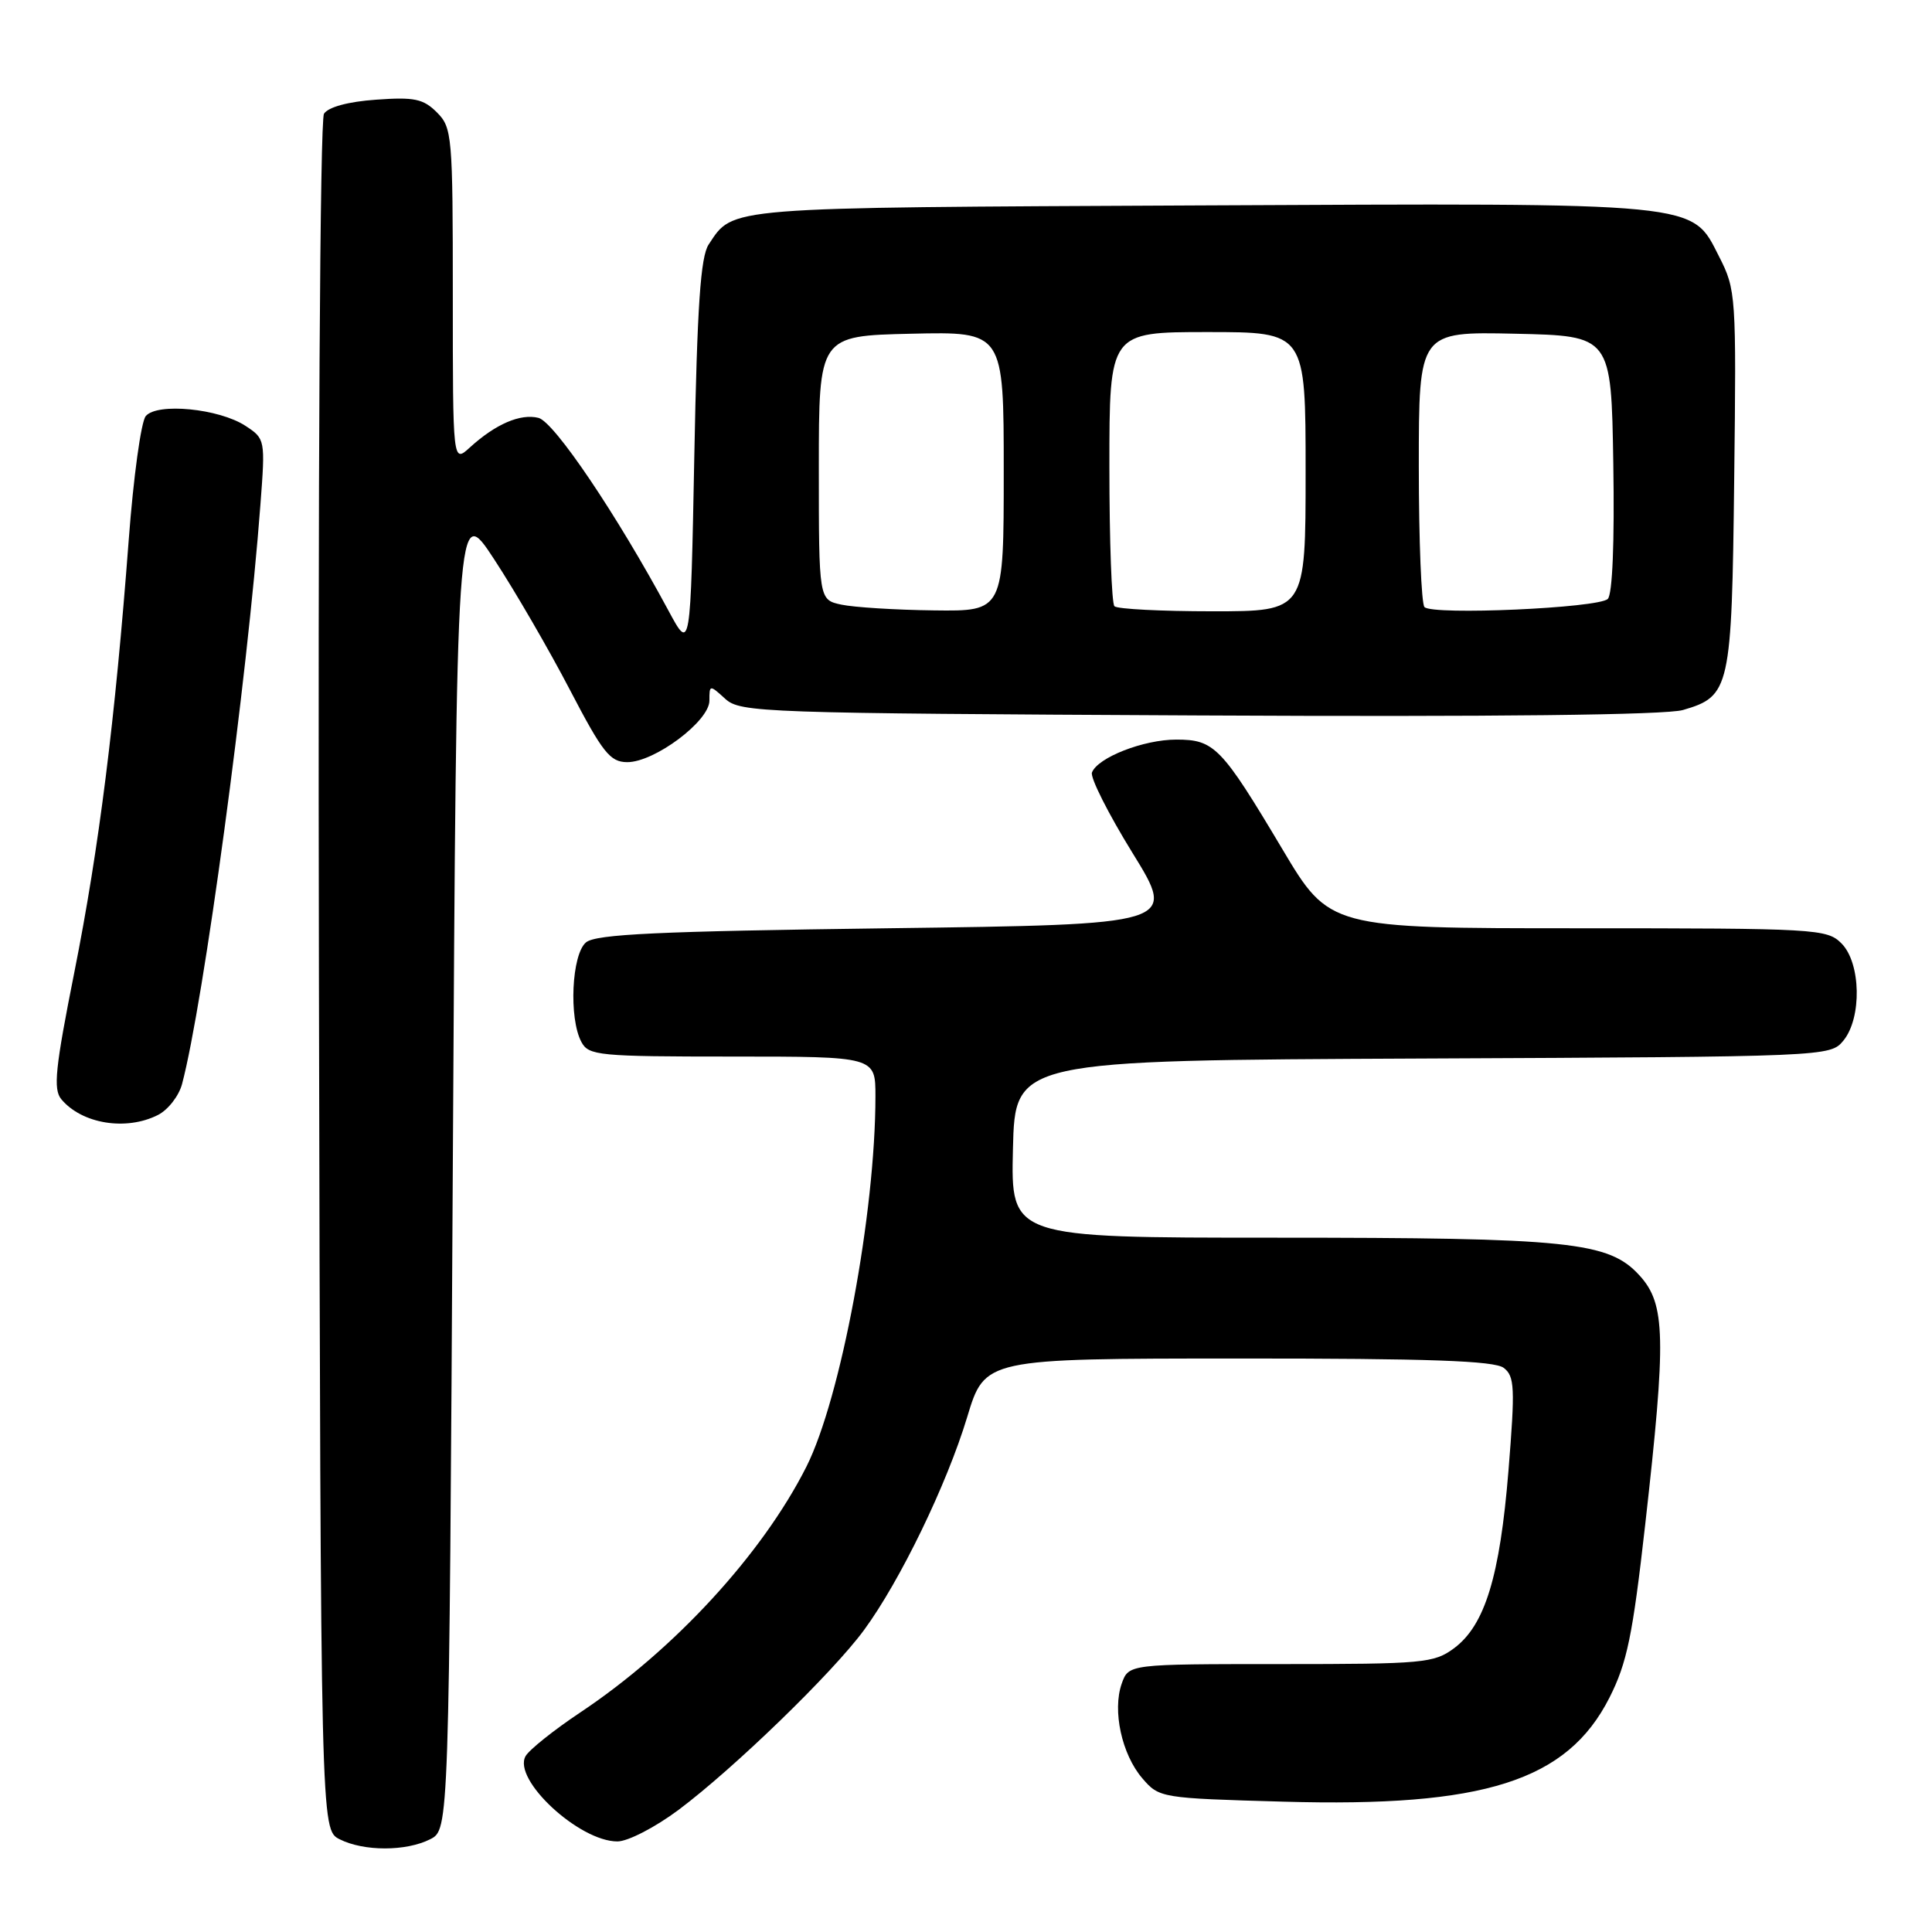 <?xml version="1.0" encoding="UTF-8" standalone="no"?>
<!DOCTYPE svg PUBLIC "-//W3C//DTD SVG 1.1//EN" "http://www.w3.org/Graphics/SVG/1.1/DTD/svg11.dtd" >
<svg xmlns="http://www.w3.org/2000/svg" xmlns:xlink="http://www.w3.org/1999/xlink" version="1.1" viewBox="0 0 256 256">
 <g >
 <path fill="currentColor"
d=" M 57.00 243.71 C 59.50 242.44 59.50 242.44 60.00 154.47 C 60.50 66.50 60.50 66.50 65.50 74.14 C 68.25 78.34 72.75 86.10 75.50 91.38 C 79.86 99.74 80.83 100.97 83.10 100.99 C 86.71 101.01 94.00 95.56 94.00 92.84 C 94.00 90.72 94.03 90.71 96.10 92.60 C 98.12 94.42 100.85 94.51 158.85 94.80 C 198.10 95.00 220.74 94.74 223.00 94.08 C 229.25 92.26 229.47 91.29 229.79 63.50 C 230.08 39.12 230.03 38.39 227.79 34.00 C 224.09 26.73 225.87 26.90 158.58 27.22 C 95.55 27.52 97.23 27.38 93.90 32.40 C 92.83 34.01 92.38 40.55 92.00 60.42 C 91.50 86.35 91.50 86.35 88.58 80.92 C 81.73 68.19 73.44 55.90 71.35 55.37 C 68.95 54.77 65.66 56.19 62.25 59.30 C 60.00 61.35 60.00 61.35 60.00 39.17 C 60.00 17.94 59.91 16.91 57.89 14.89 C 56.09 13.09 54.89 12.84 49.81 13.21 C 46.12 13.47 43.49 14.19 42.93 15.07 C 42.40 15.91 42.12 63.08 42.26 129.47 C 42.50 242.44 42.50 242.44 45.00 243.71 C 48.20 245.33 53.80 245.33 57.00 243.71 Z  M 89.91 239.82 C 97.27 234.31 110.33 221.65 114.48 216.00 C 119.26 209.50 125.46 196.70 128.16 187.76 C 130.50 180.02 130.50 180.02 164.06 180.01 C 189.38 180.00 198.02 180.31 199.25 181.25 C 200.70 182.36 200.77 183.86 199.88 194.87 C 198.74 208.91 196.76 215.35 192.67 218.40 C 190.01 220.37 188.60 220.50 169.69 220.50 C 149.55 220.50 149.55 220.50 148.63 223.10 C 147.38 226.67 148.64 232.46 151.36 235.63 C 153.60 238.24 153.80 238.27 170.06 238.73 C 196.67 239.49 207.65 235.99 213.25 224.97 C 215.59 220.35 216.33 216.78 218.00 202.00 C 220.80 177.21 220.70 172.80 217.25 169.01 C 213.17 164.53 208.07 164.00 168.83 164.00 C 133.94 164.00 133.94 164.00 134.22 152.25 C 134.50 140.50 134.50 140.50 188.50 140.26 C 242.15 140.02 242.51 140.00 244.25 137.90 C 246.73 134.89 246.59 127.59 244.00 125.00 C 242.08 123.08 240.67 123.00 209.08 123.00 C 176.16 123.00 176.16 123.00 169.91 112.50 C 161.84 98.96 160.91 98.00 155.86 98.00 C 151.53 98.00 145.46 100.37 144.69 102.36 C 144.44 103.03 146.86 107.83 150.07 113.03 C 155.92 122.50 155.92 122.50 117.61 123.00 C 87.18 123.40 78.97 123.78 77.65 124.87 C 75.75 126.45 75.35 134.92 77.04 138.07 C 78.00 139.87 79.31 140.00 97.04 140.00 C 116.00 140.00 116.00 140.00 116.00 145.26 C 116.00 160.68 111.41 185.29 106.85 194.35 C 101.02 205.91 89.36 218.59 76.93 226.88 C 73.39 229.24 70.11 231.86 69.64 232.70 C 67.89 235.79 76.73 244.00 81.81 244.00 C 83.20 244.00 86.81 242.13 89.91 239.82 Z  M 20.93 147.74 C 22.27 147.06 23.70 145.22 24.12 143.65 C 26.96 132.99 32.75 90.25 34.51 66.83 C 35.16 58.25 35.14 58.14 32.53 56.43 C 29.02 54.13 20.80 53.33 19.31 55.14 C 18.69 55.89 17.68 63.25 17.06 71.50 C 15.25 95.49 13.12 112.40 9.86 128.78 C 7.32 141.53 7.03 144.33 8.12 145.65 C 10.84 148.92 16.71 149.88 20.93 147.74 Z  M 111.50 80.12 C 108.50 79.48 108.50 79.48 108.50 61.99 C 108.50 44.50 108.50 44.50 120.75 44.22 C 133.00 43.94 133.00 43.94 133.00 62.47 C 133.00 81.00 133.00 81.00 123.75 80.88 C 118.66 80.82 113.15 80.47 111.50 80.12 Z  M 147.67 80.33 C 147.30 79.97 147.00 71.64 147.00 61.83 C 147.00 44.00 147.00 44.00 160.00 44.00 C 173.00 44.00 173.00 44.00 173.00 62.50 C 173.00 81.00 173.00 81.00 160.67 81.00 C 153.88 81.00 148.03 80.70 147.67 80.33 Z  M 188.75 80.44 C 188.34 80.01 188.00 71.63 188.00 61.80 C 188.00 43.94 188.00 43.94 200.75 44.22 C 213.50 44.50 213.50 44.50 213.77 61.43 C 213.94 71.87 213.66 78.74 213.04 79.36 C 211.83 80.57 189.83 81.55 188.75 80.44 Z "/>
</g>
</svg>
